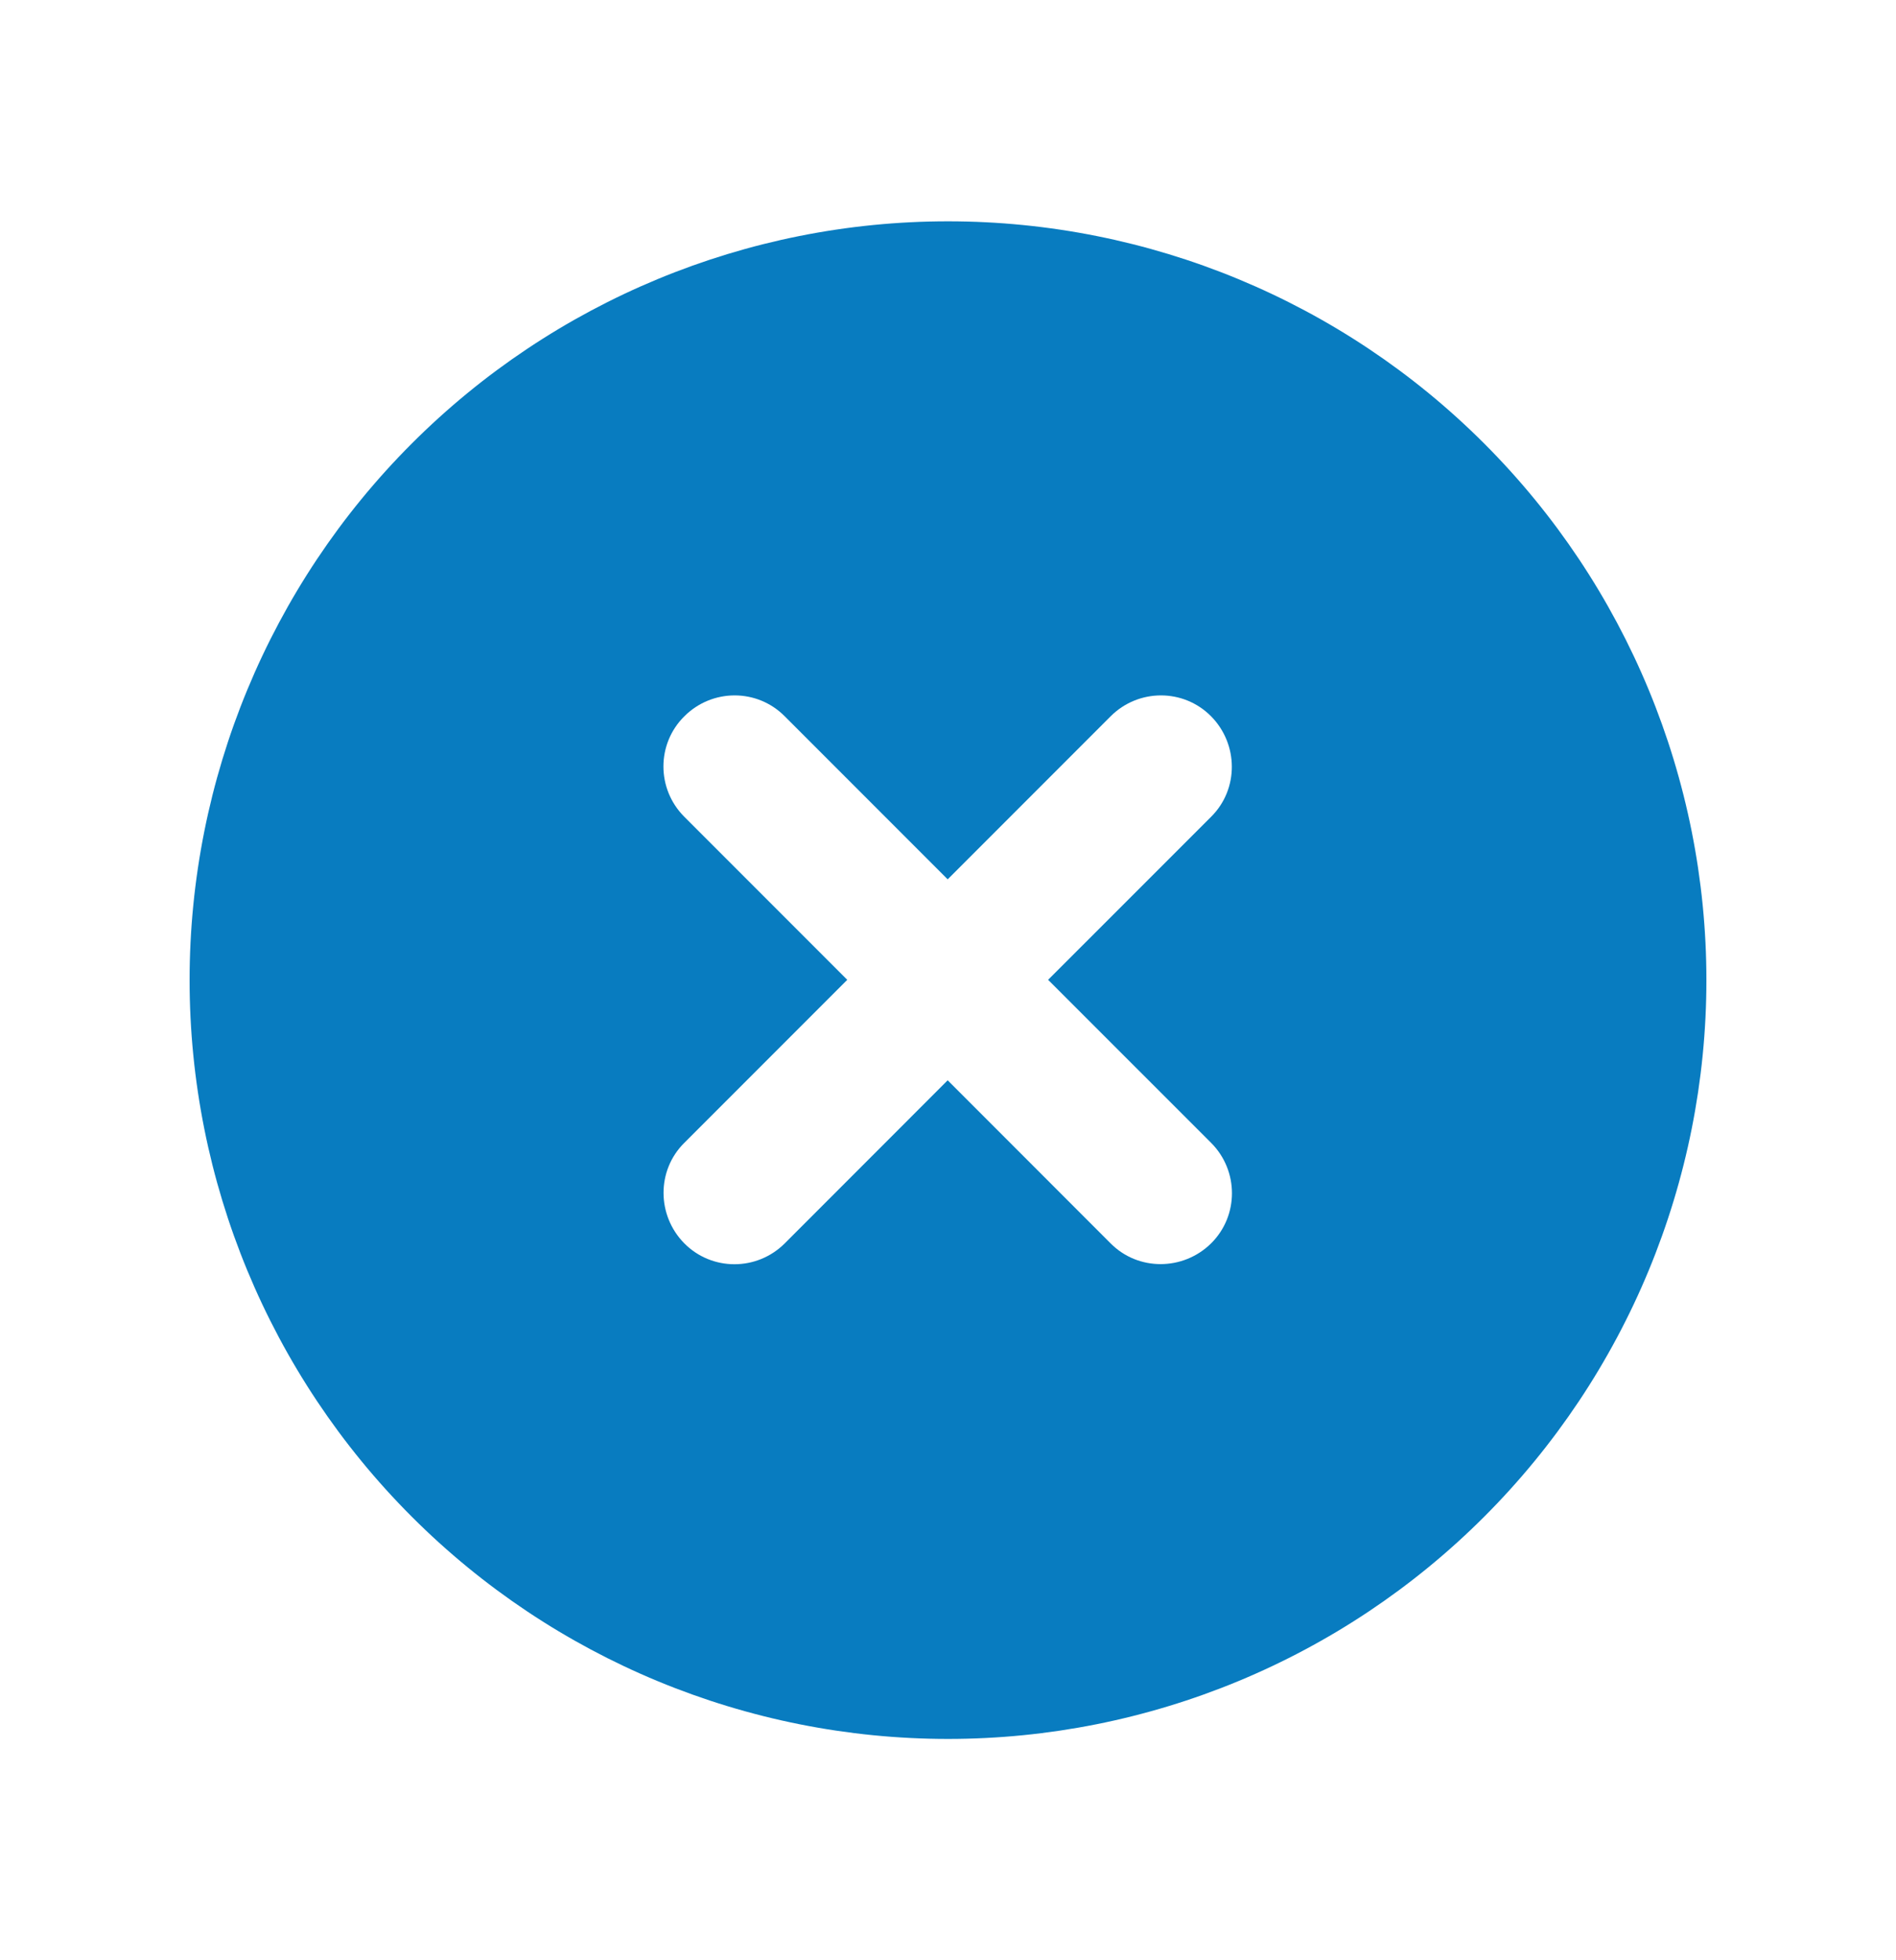 <svg width="30" height="31" viewBox="0 0 30 31" fill="none" xmlns="http://www.w3.org/2000/svg">
<path d="M15 27.5C18.183 27.5 21.235 26.236 23.485 23.985C25.736 21.735 27 18.683 27 15.5C27 12.317 25.736 9.265 23.485 7.015C21.235 4.764 18.183 3.5 15 3.5C11.817 3.5 8.765 4.764 6.515 7.015C4.264 9.265 3 12.317 3 15.5C3 18.683 4.264 21.735 6.515 23.985C8.765 26.236 11.817 27.5 15 27.5ZM10.828 11.328C11.269 10.887 11.981 10.887 12.417 11.328L14.995 13.906L17.573 11.328C18.014 10.887 18.727 10.887 19.163 11.328C19.598 11.769 19.603 12.481 19.163 12.917L16.584 15.495L19.163 18.073C19.603 18.514 19.603 19.227 19.163 19.663C18.722 20.098 18.009 20.103 17.573 19.663L14.995 17.084L12.417 19.663C11.977 20.103 11.264 20.103 10.828 19.663C10.392 19.222 10.387 18.509 10.828 18.073L13.406 15.495L10.828 12.917C10.387 12.477 10.387 11.764 10.828 11.328Z" fill="#087CC0"/>
</svg>
